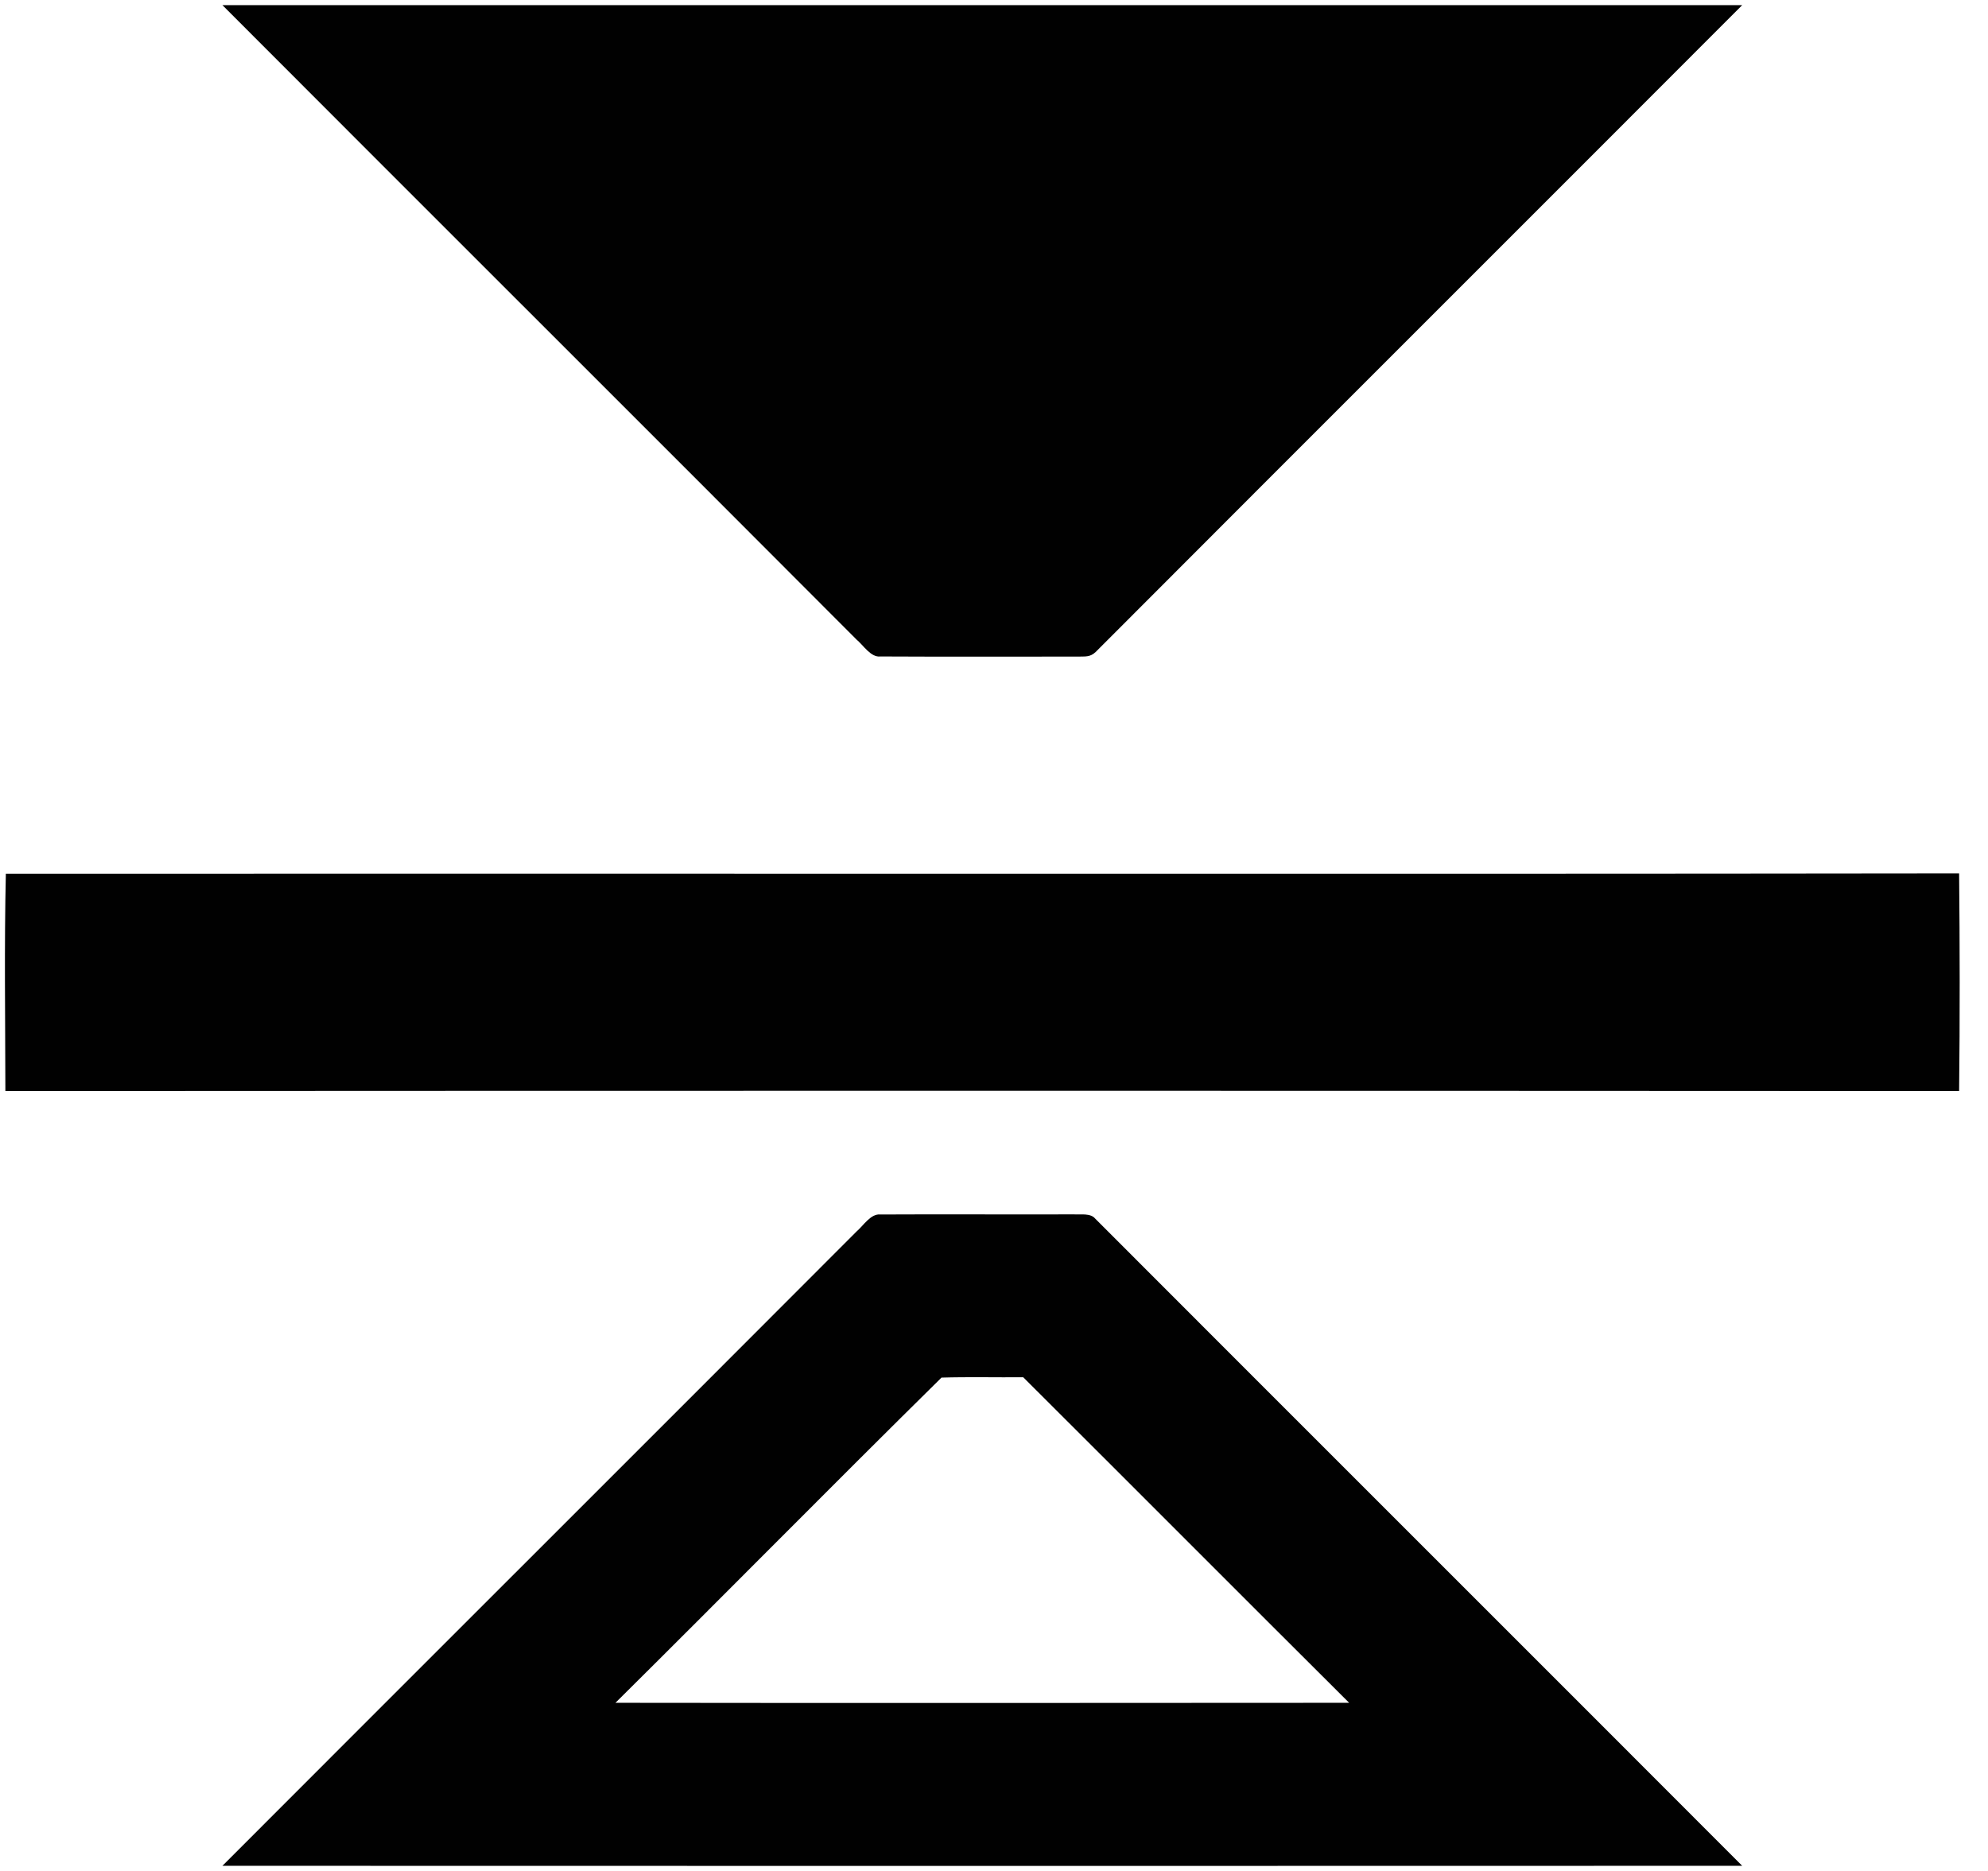 <svg width="17" height="16" viewBox="0 0 17 16" xmlns="http://www.w3.org/2000/svg"><title>ilab-flip-vertical-black</title><path d="M1.902.044h12.996c-1.835 1.838-3.676 3.675-5.51 5.513-.053.058-.084.058-.16.058-.567 0-1.134.002-1.7-.001-.081.01-.146-.097-.203-.144C5.52 3.66 3.708 1.854 1.902.044zM.05 7.472c5.562-.003 11.142.004 16.703-.003.006.62.007 1.24 0 1.861-5.569-.003-11.139-.003-16.707 0-.001-.617-.01-1.24.004-1.857zm7.478 2.914c.551-.003 1.104.001 1.655-.001.058.004.141-.013.182.036 1.84 1.843 3.695 3.694 5.533 5.535-4.331.001-8.665.002-12.996 0 1.807-1.81 3.618-3.616 5.424-5.426.056-.047.12-.153.202-.144zm.523 1.395c-.933.92-1.857 1.858-2.788 2.781 2.092.003 4.183.001 6.274 0-.93-.926-1.857-1.857-2.787-2.784-.233.002-.466-.004-.7.003z" fill="#010101"/></svg>